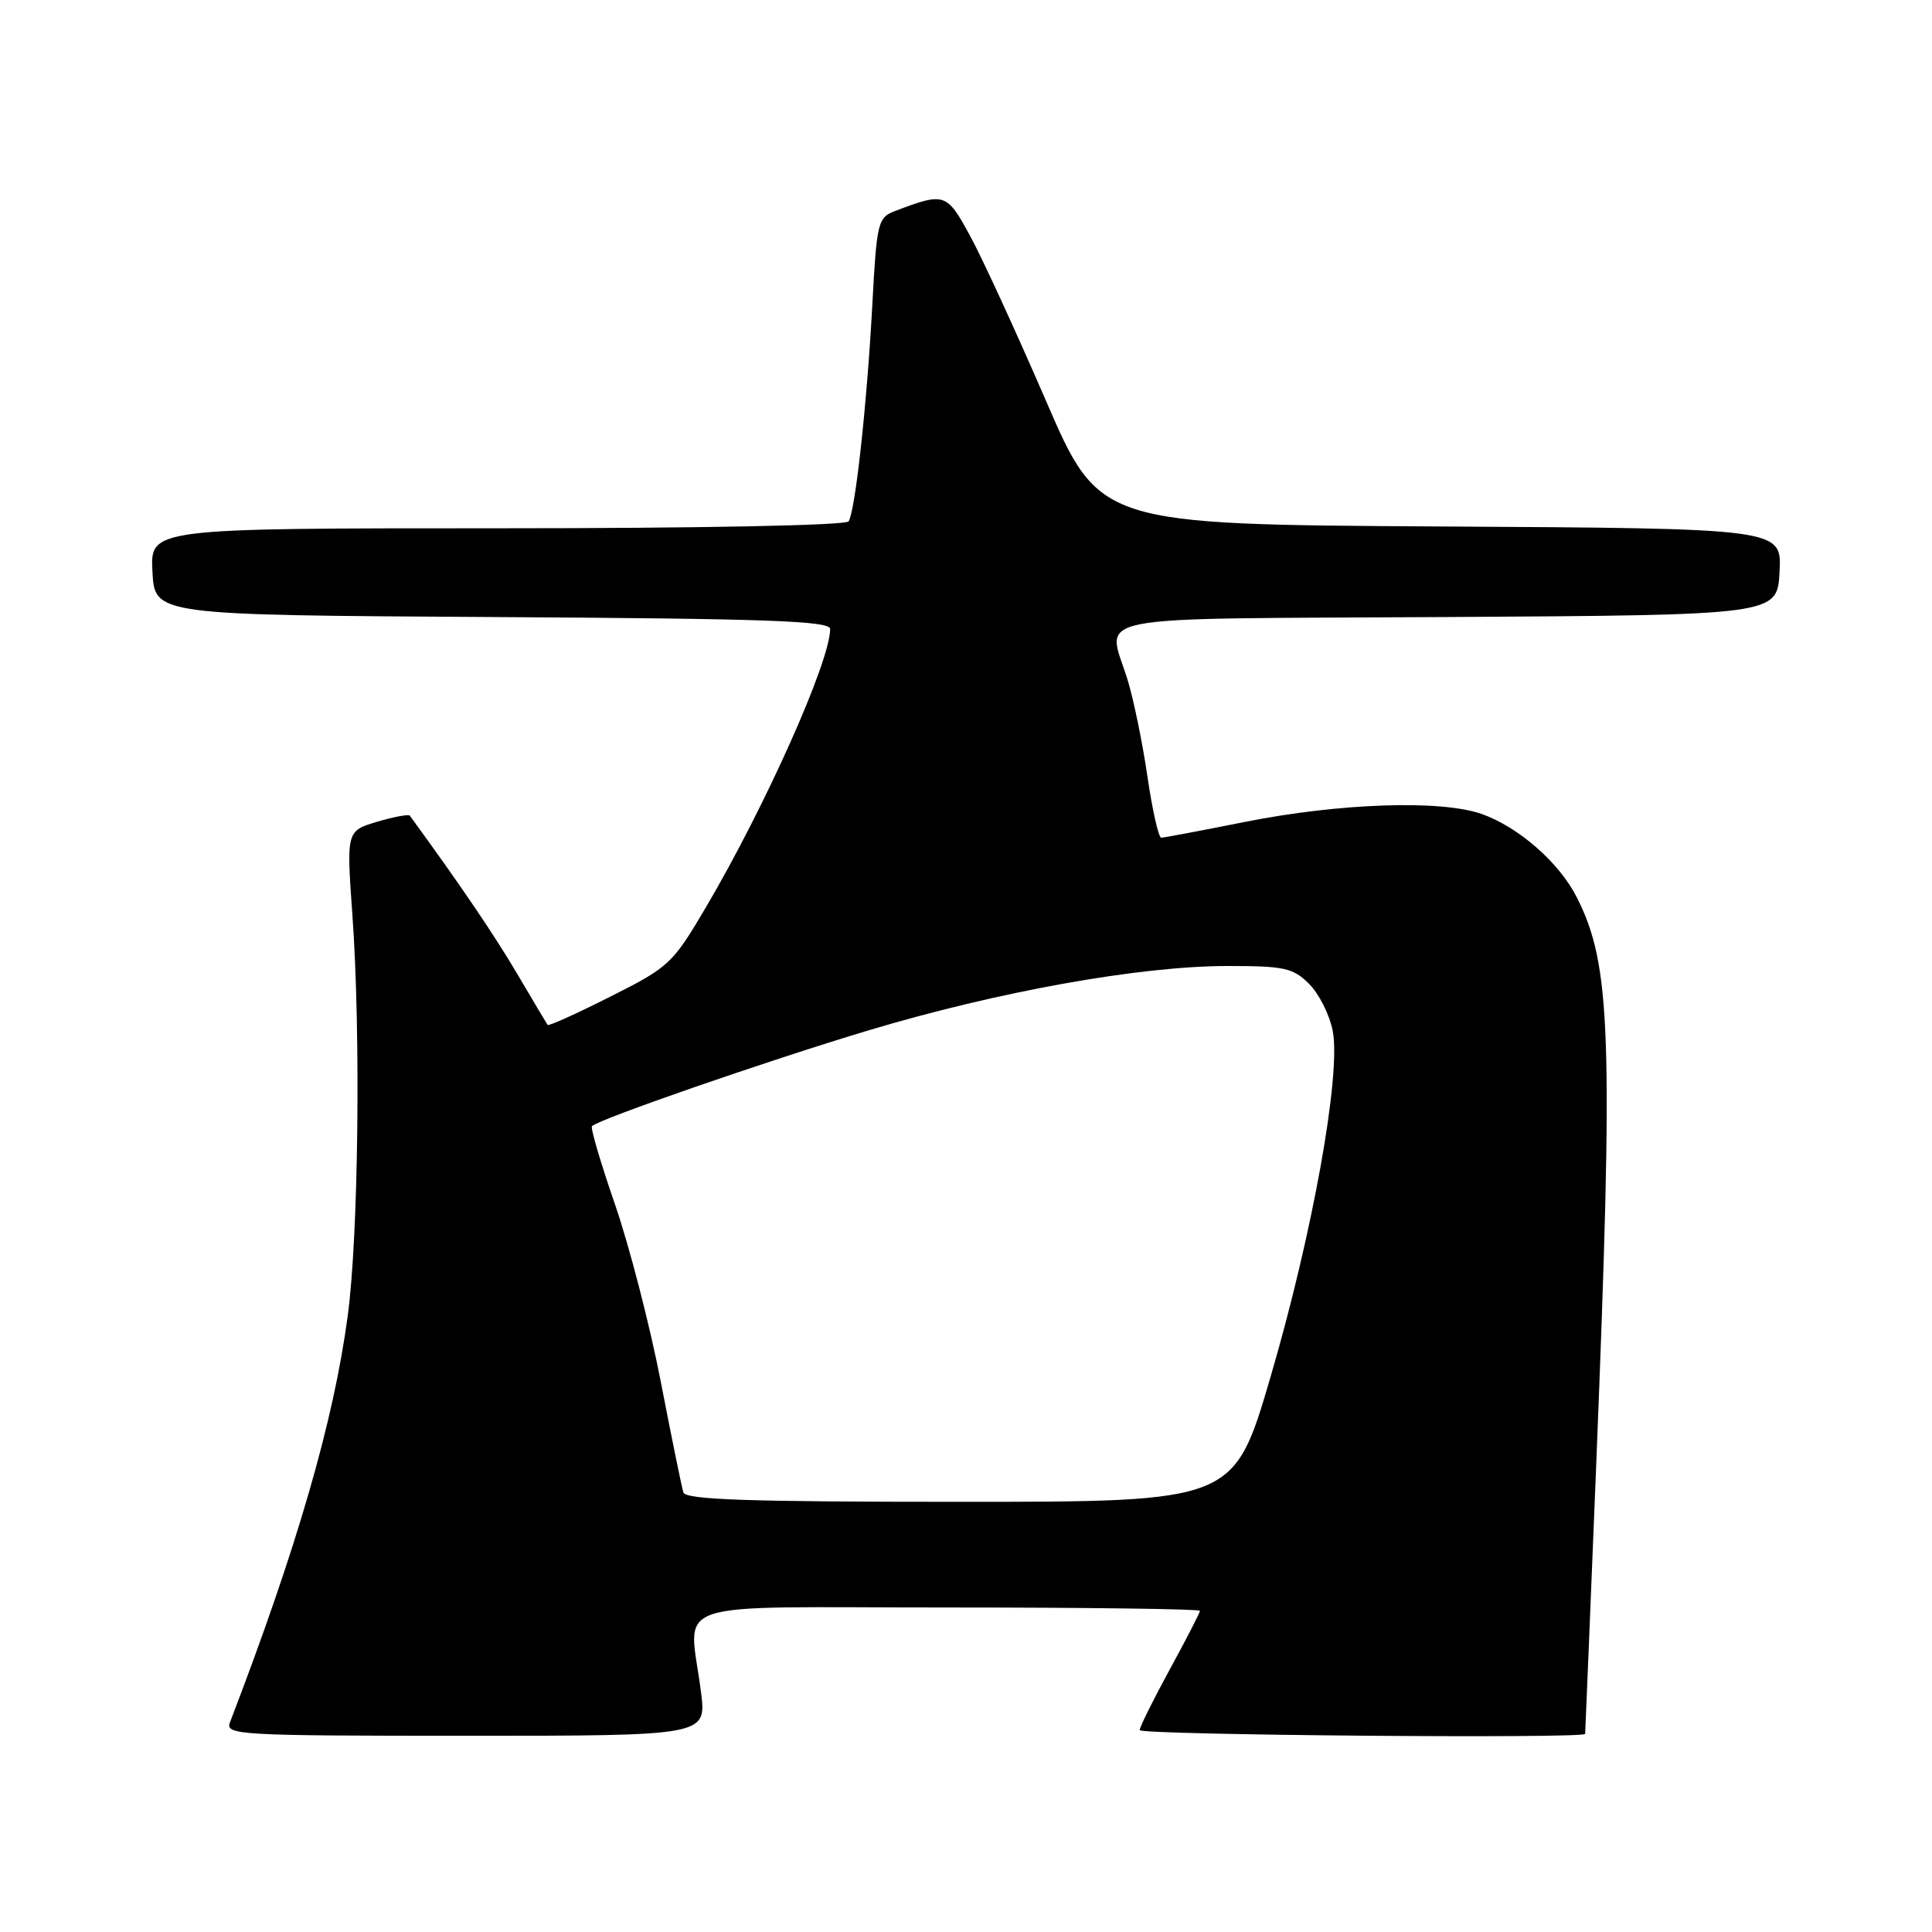 <?xml version="1.0" encoding="UTF-8" standalone="no"?>
<!DOCTYPE svg PUBLIC "-//W3C//DTD SVG 1.1//EN" "http://www.w3.org/Graphics/SVG/1.1/DTD/svg11.dtd" >
<svg xmlns="http://www.w3.org/2000/svg" xmlns:xlink="http://www.w3.org/1999/xlink" version="1.1" viewBox="0 0 256 256">
 <g >
 <path fill="currentColor"
d=" M 92.89 224.25 C 91.32 211.67 87.46 213.00 125.50 213.00 C 143.93 213.00 159.00 213.20 159.00 213.44 C 159.00 213.68 157.21 217.17 155.01 221.19 C 152.82 225.21 151.02 228.84 151.01 229.25 C 151.00 229.90 209.93 230.40 210.04 229.75 C 210.06 229.61 210.72 213.53 211.51 194.00 C 213.79 137.07 213.48 127.88 208.94 118.91 C 206.61 114.30 201.23 109.59 196.34 107.86 C 190.96 105.96 177.55 106.41 165.00 108.90 C 159.22 110.05 154.21 111.00 153.87 111.00 C 153.52 111.00 152.70 107.38 152.05 102.96 C 151.41 98.53 150.23 92.79 149.45 90.21 C 146.72 81.19 142.41 82.05 191.75 81.76 C 235.50 81.50 235.50 81.50 235.80 75.76 C 236.10 70.02 236.10 70.02 190.89 69.76 C 145.68 69.50 145.68 69.50 138.55 53.00 C 134.62 43.92 130.11 34.11 128.51 31.19 C 125.44 25.56 125.16 25.47 118.65 27.94 C 116.30 28.84 116.18 29.35 115.57 40.69 C 114.86 53.74 113.33 67.65 112.45 69.08 C 112.12 69.62 92.89 70.00 65.89 70.00 C 19.90 70.00 19.90 70.00 20.20 75.75 C 20.50 81.50 20.50 81.50 65.25 81.76 C 101.74 81.97 110.00 82.27 110.00 83.35 C 110.00 87.63 101.40 106.87 93.52 120.25 C 89.12 127.72 88.65 128.15 80.87 132.06 C 76.43 134.30 72.69 135.99 72.56 135.81 C 72.44 135.64 70.61 132.57 68.51 129.00 C 65.44 123.80 60.97 117.22 54.31 108.09 C 54.15 107.86 52.19 108.23 49.96 108.89 C 45.90 110.11 45.90 110.11 46.70 121.31 C 47.81 136.81 47.50 163.75 46.08 174.32 C 44.22 188.29 39.36 205.07 30.46 228.25 C 29.83 229.89 31.72 230.00 61.70 230.00 C 93.61 230.00 93.61 230.00 92.89 224.25 Z  M 90.55 197.75 C 90.33 197.06 88.98 190.43 87.54 183.00 C 86.10 175.57 83.37 165.03 81.48 159.56 C 79.59 154.09 78.22 149.44 78.44 149.22 C 79.39 148.28 101.67 140.56 115.01 136.55 C 132.28 131.37 151.07 128.00 162.67 128.00 C 170.21 128.00 171.34 128.25 173.48 130.39 C 174.79 131.70 176.20 134.51 176.60 136.64 C 177.70 142.47 173.91 163.50 168.34 182.49 C 163.50 199.00 163.50 199.00 127.22 199.00 C 99.07 199.00 90.85 198.72 90.55 197.75 Z "/>
</g>
</svg>